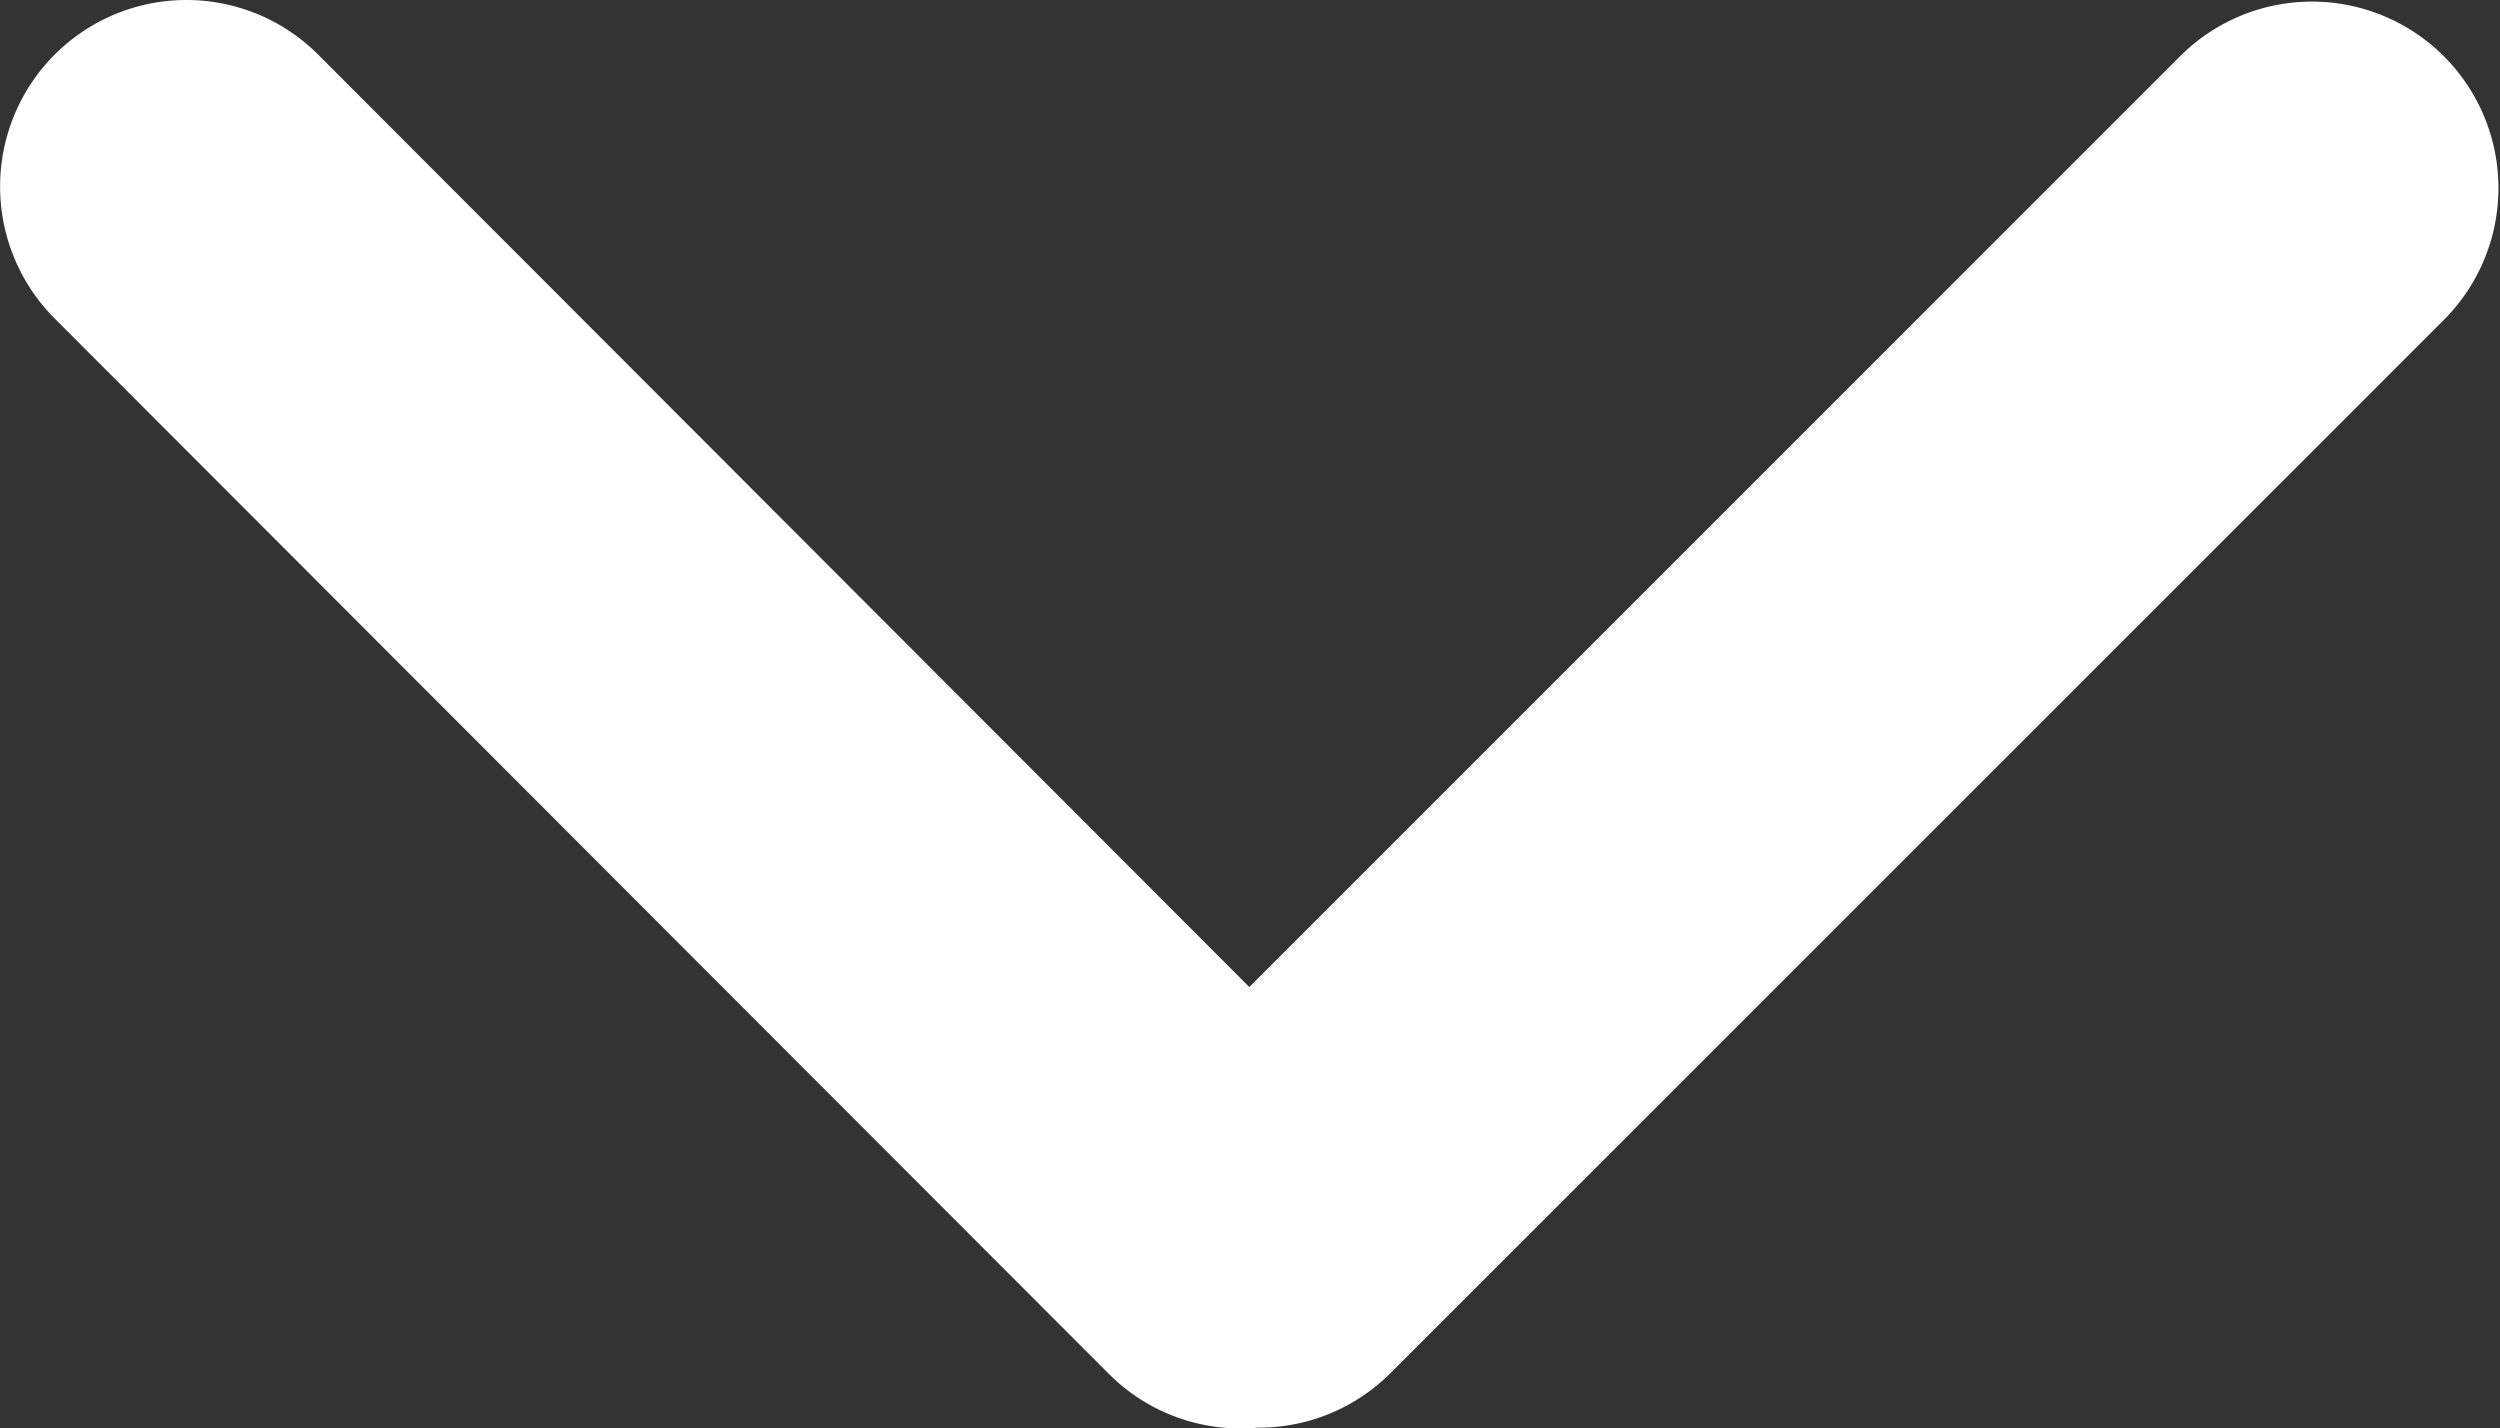 <svg xmlns="http://www.w3.org/2000/svg"  viewBox="0 0 27.081 15.474">
  <rect x="0" y="0" width="27.081" height="15.474" fill="#333333" stroke="none"/>
  <path class="device-arrow" id="Path_1709" data-name="Path 1709" d="M5.591,8.592a2.023,2.023,0,0,0,0,2.858L17.01,22.882a2.014,2.014,0,0,0,1.614.583,2.014,2.014,0,0,0,1.438-.592L31.489,11.448a2.02,2.02,0,0,0-2.857-2.856l-10.1,10.1L8.446,8.592A2.017,2.017,0,0,0,5.591,8.592Z" transform="translate(-4.999 -8)" fill="#fff"/>
</svg>
